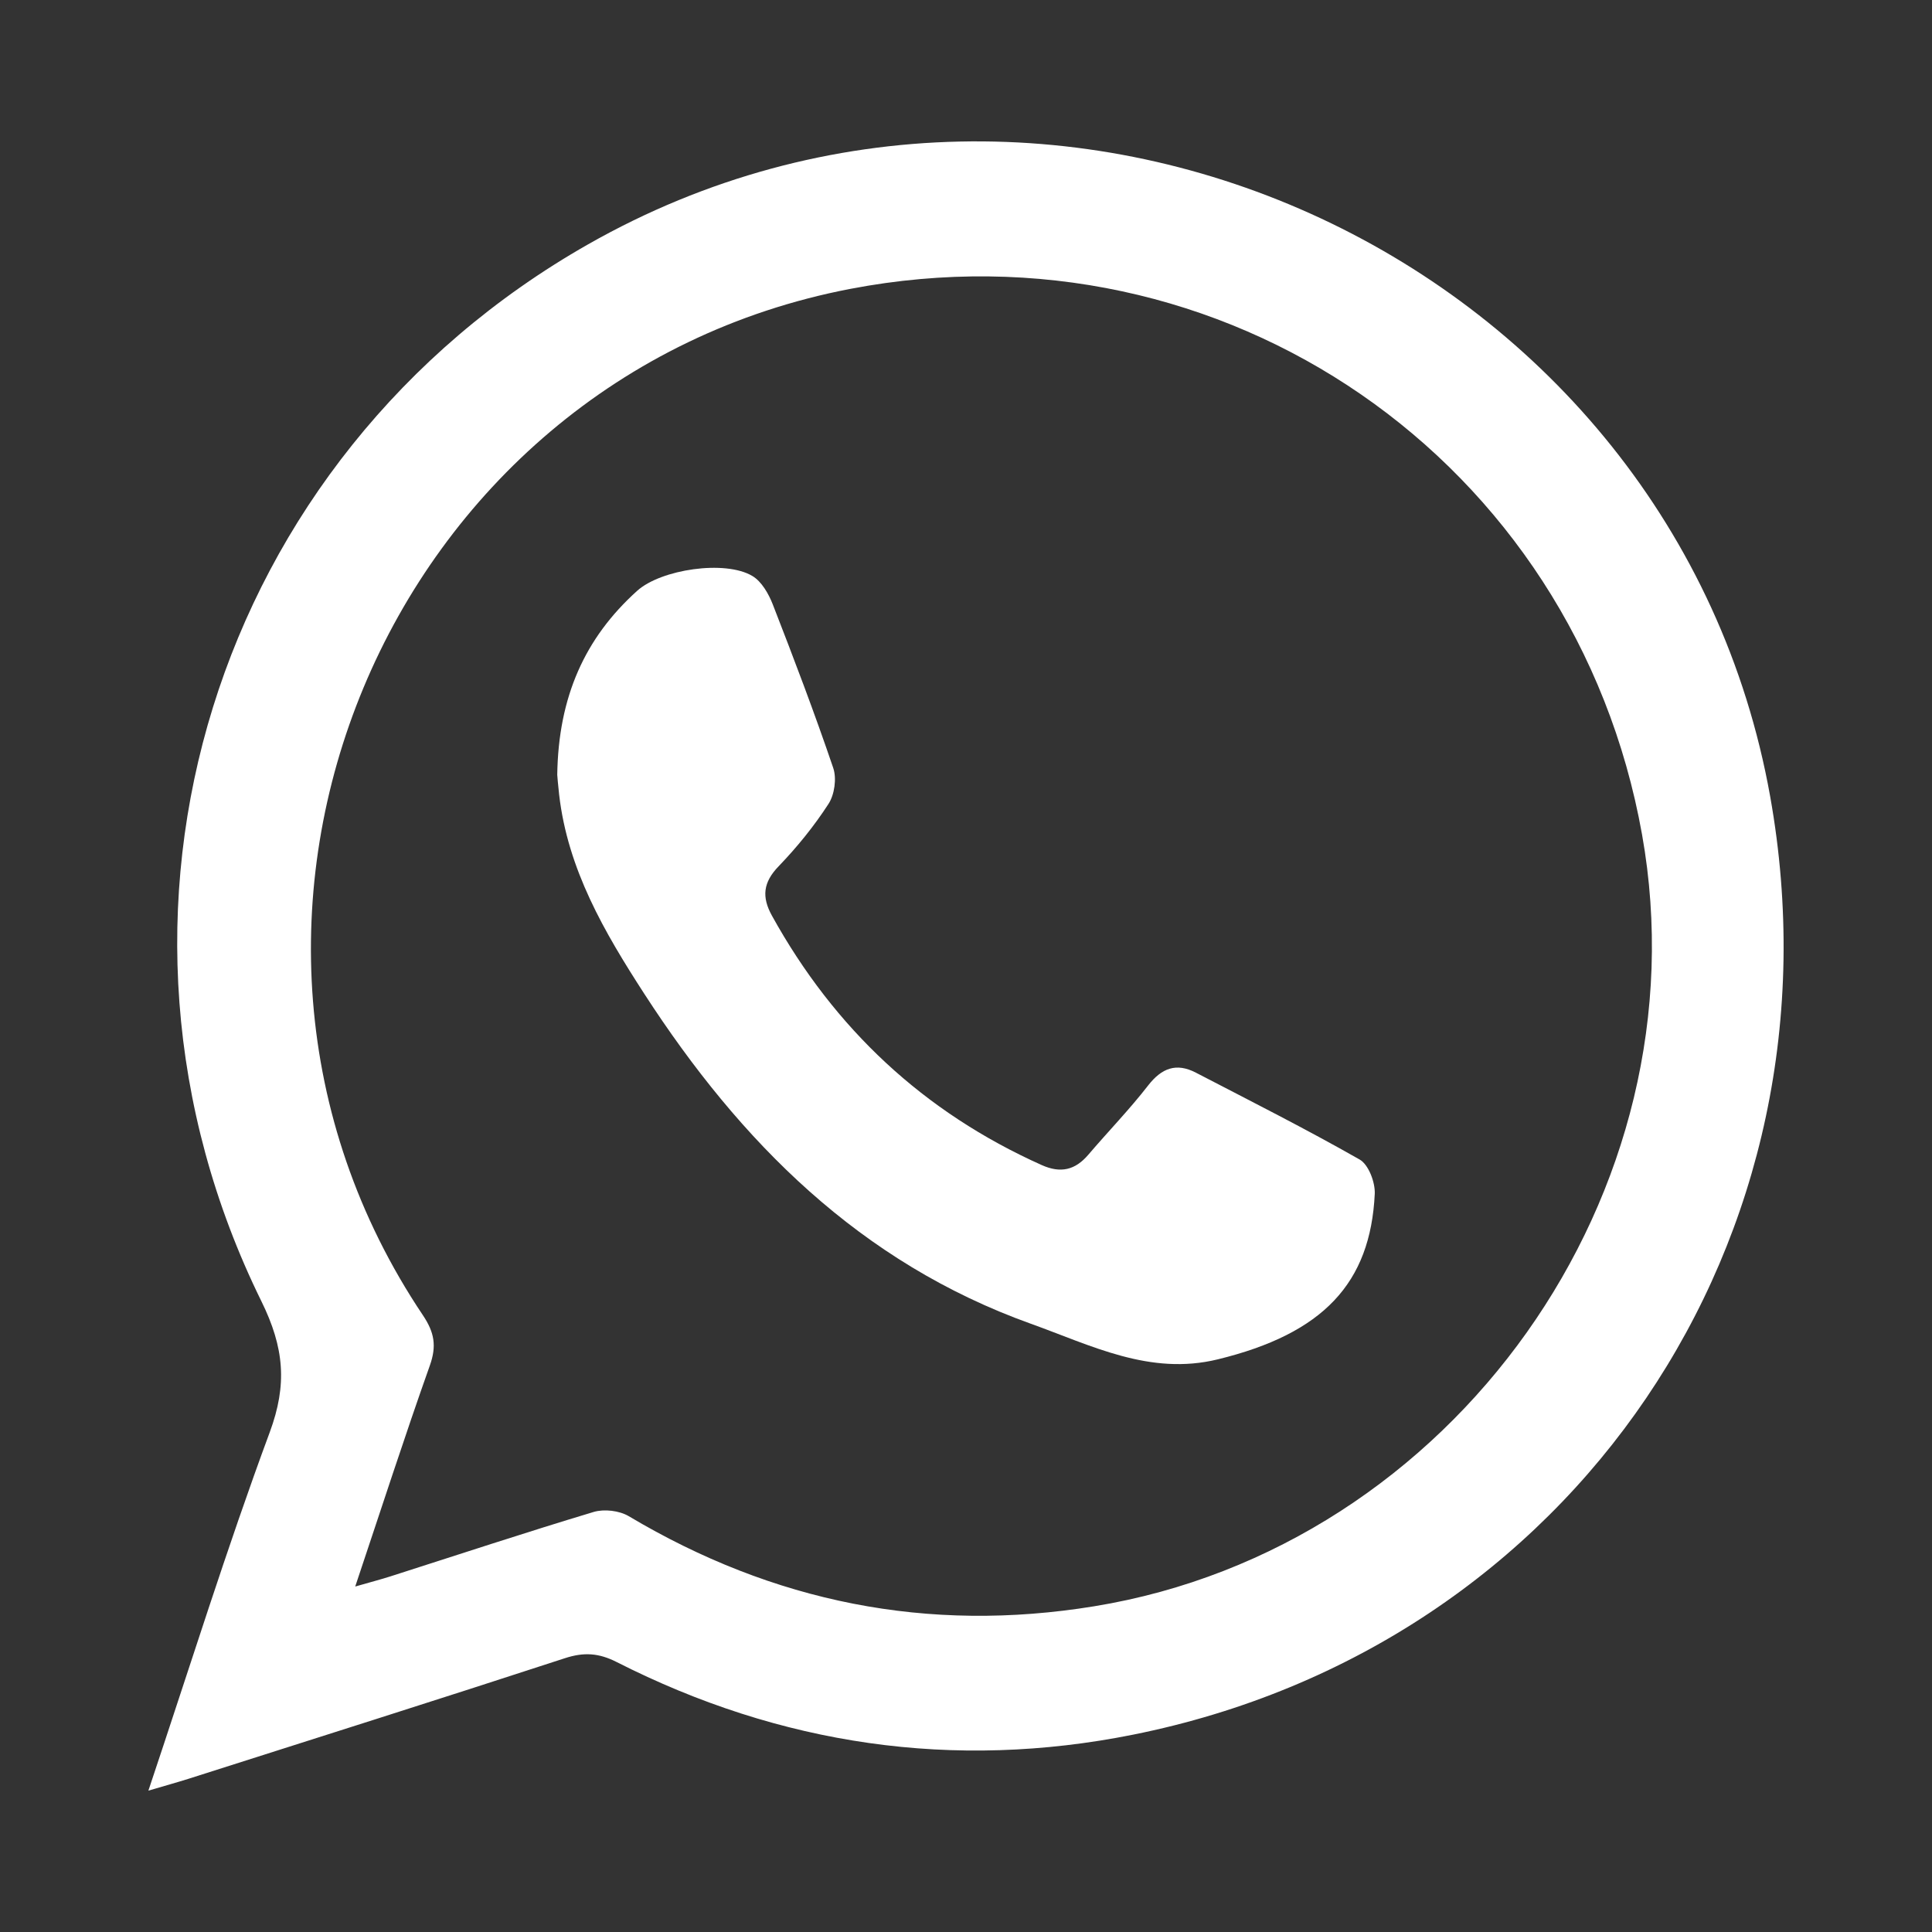 <?xml version="1.0" encoding="utf-8"?>
<!-- Generator: Adobe Illustrator 24.0.2, SVG Export Plug-In . SVG Version: 6.00 Build 0)  -->
<svg version="1.1" id="Capa_1" xmlns="http://www.w3.org/2000/svg" xmlns:xlink="http://www.w3.org/1999/xlink" x="0px" y="0px"
	 viewBox="0 0 720 720" style="enable-background:new 0 0 720 720;" xml:space="preserve">
<rect x="0" y="0" width="720" height="720" fill="#333333" stroke="none"/>
<style type="text/css">
	.st0{fill:#FFFFFF;}
</style>
<path class="st0" d="M55.3,667.32c15.56-46.45,29.25-90.42,45.22-133.55c6.6-17.82,5.4-31.55-3.12-48.86
	C26.44,340.64,79.64,170.35,219.21,91.03c176.66-100.4,404.79,6.17,440.48,205.77c29.42,164.54-73.45,316.8-237.39,349.65
	c-66.89,13.41-131.46,3.93-192.47-27.05c-6.71-3.41-12.26-3.74-19.33-1.43c-46.69,15.25-93.52,30.03-140.31,44.95
	C66.07,664.22,61.91,665.37,55.3,667.32z M132.38,591.25c6.1-1.75,9.69-2.68,13.21-3.81c25.2-8.05,50.33-16.37,75.66-23.98
	c3.91-1.17,9.57-0.5,13.07,1.58c53.85,32.05,111.4,43.71,173.48,33.57C541.55,576.78,635.73,444.32,611.94,311
	C587.02,171.41,455.93,81.03,316.97,107.64C143.77,140.82,59.23,343.48,157.61,490.16c4.31,6.43,5.16,11.48,2.57,18.75
	C150.77,535.41,142.12,562.18,132.38,591.25z"/>
<path class="st0" d="M207.67,288.75c0.42-29.08,10.3-51.03,29.79-68.58c8.89-8,32.76-11.57,42.92-5.52
	c3.46,2.06,6.07,6.64,7.62,10.62c7.86,20.17,15.56,40.43,22.52,60.92c1.33,3.91,0.49,9.93-1.77,13.41
	c-5.38,8.3-11.72,16.12-18.59,23.25c-5.77,5.99-6.36,11.38-2.47,18.42c23.28,42.08,56.55,73.21,100.51,92.91
	c7.07,3.17,12.48,1.9,17.39-3.86c7.37-8.64,15.32-16.82,22.27-25.78c5.07-6.53,10.53-8.57,17.81-4.79
	c20.44,10.61,41.03,20.99,61.04,32.38c3.32,1.89,5.82,8.52,5.62,12.8c-1.61,33.24-19.14,52.07-58.54,61.67
	c-25.27,6.16-47.11-5.21-69.63-13.28c-63.57-22.79-108.24-67.64-144.08-123c-14.87-22.98-28.5-46.33-31.71-74.21
	C207.97,292.71,207.72,289.28,207.67,288.75z"/>
</svg>
